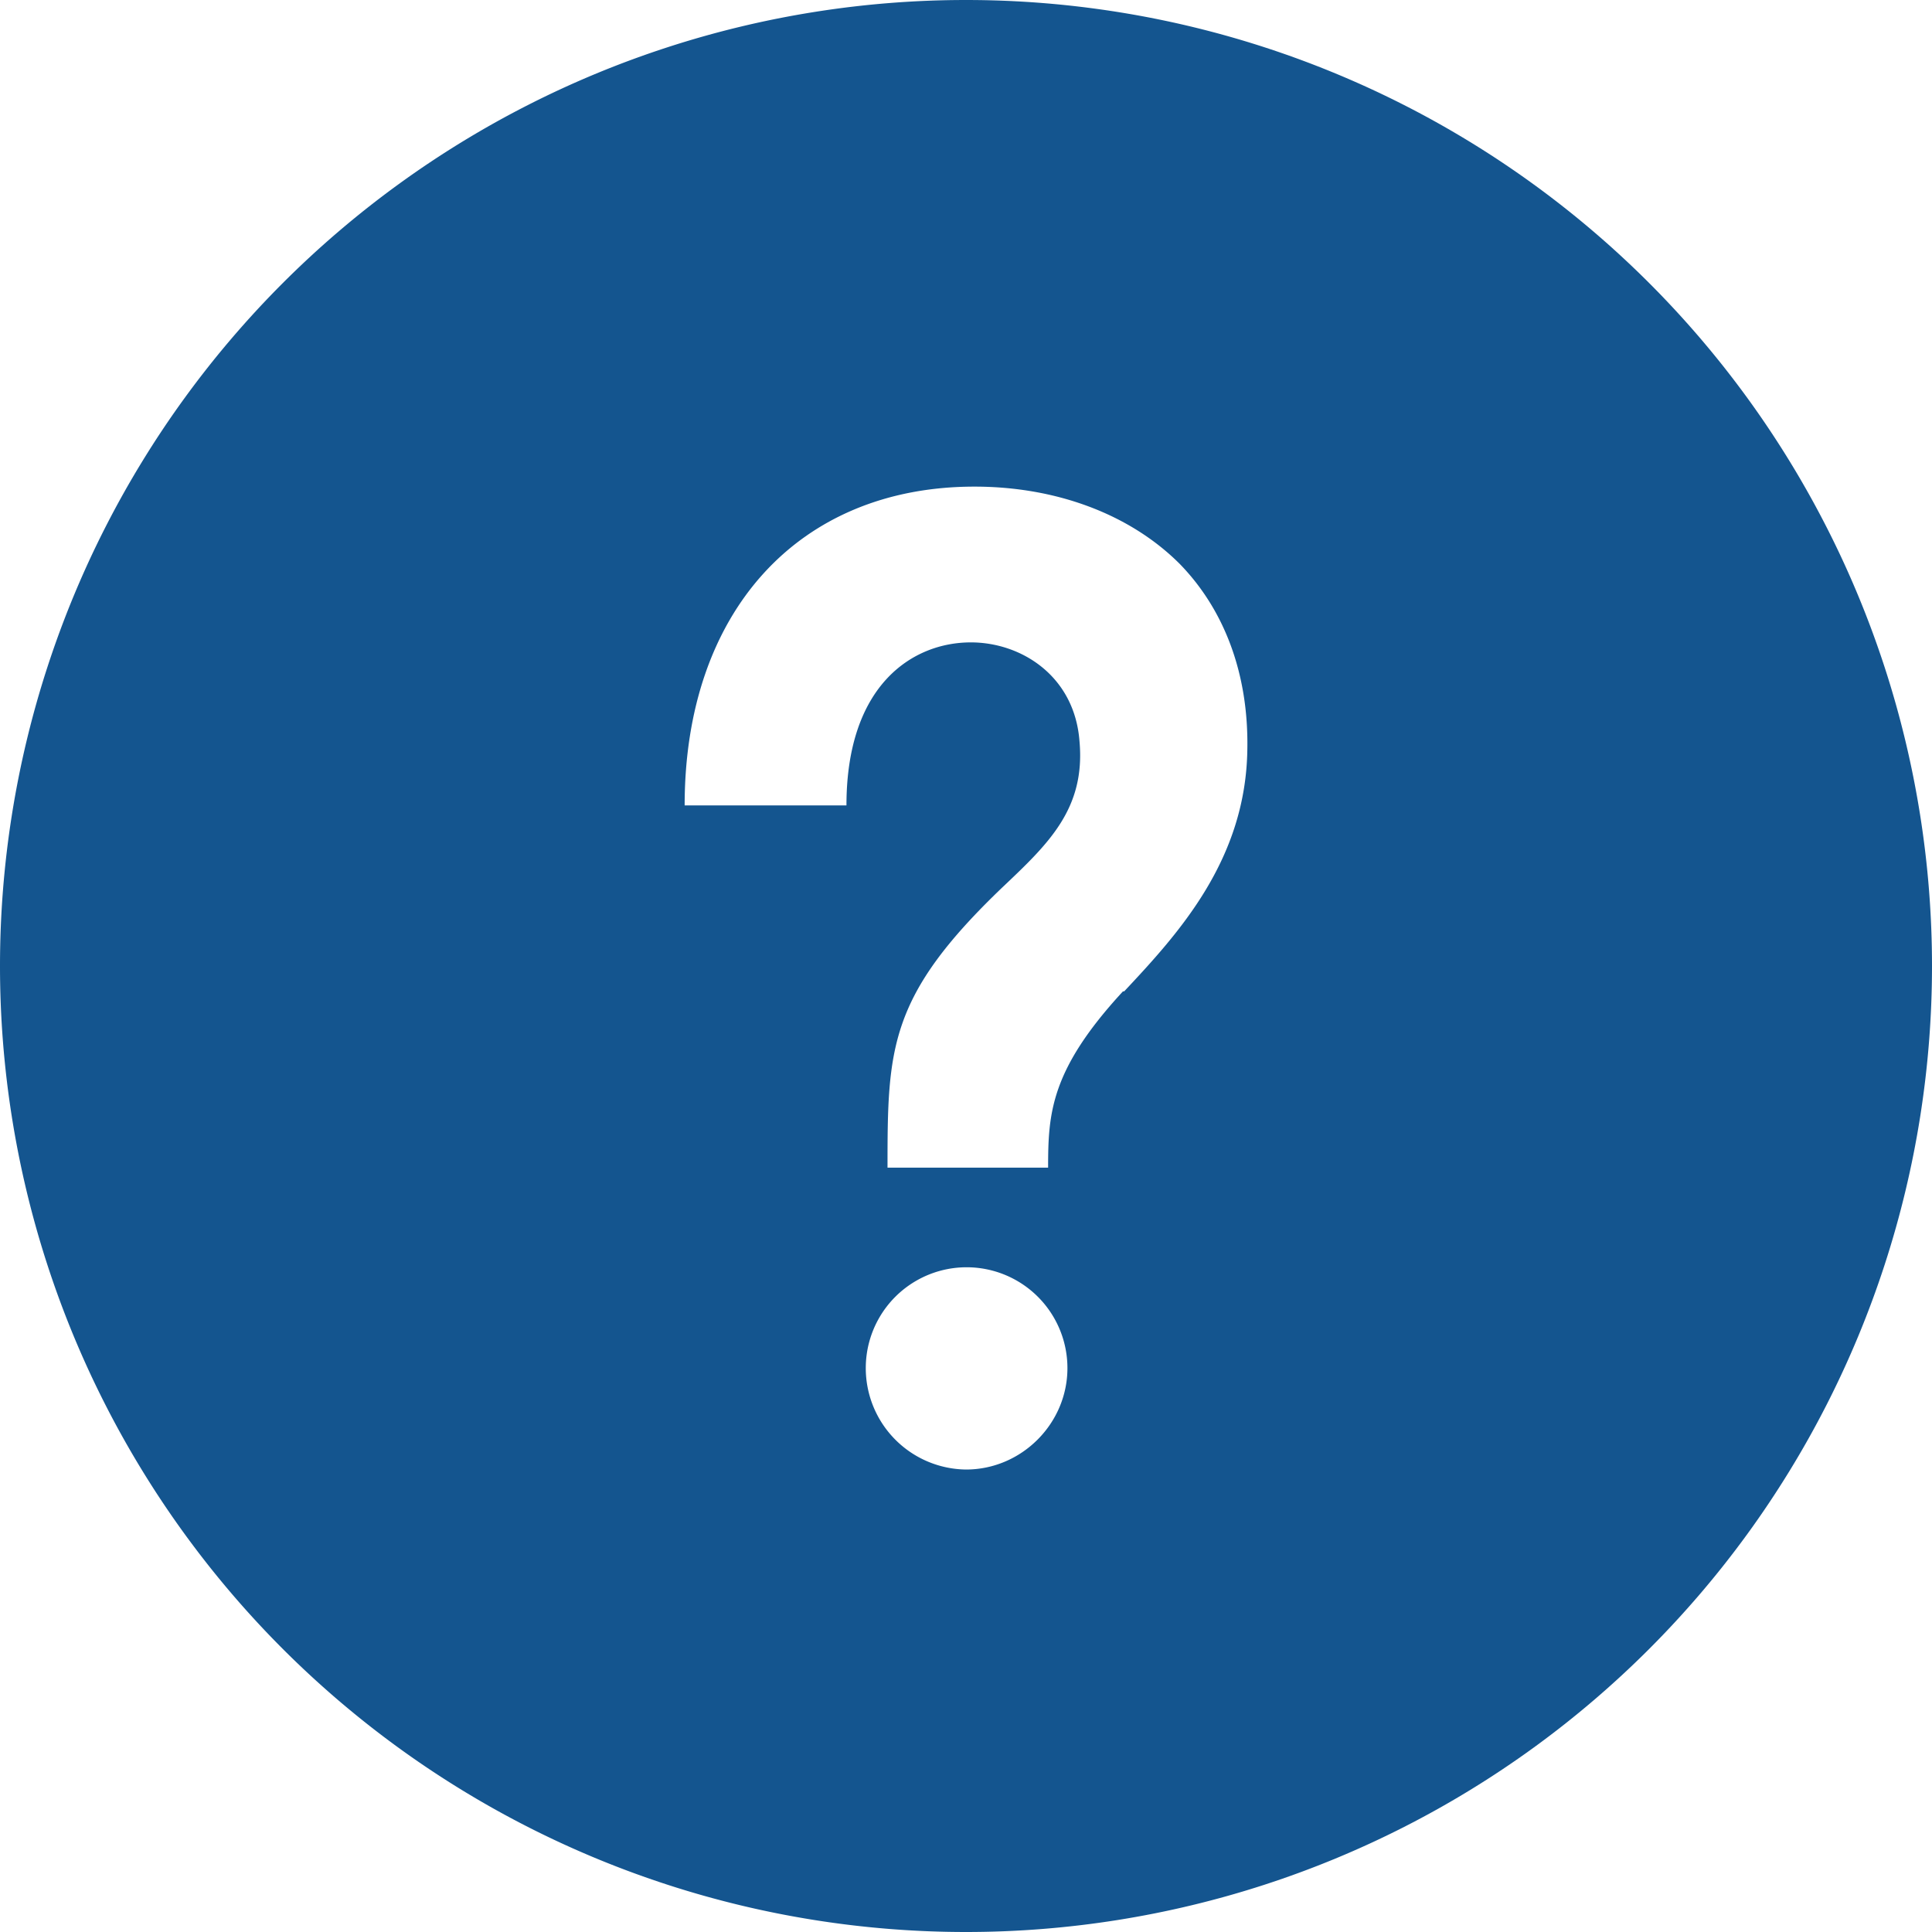 <svg xmlns="http://www.w3.org/2000/svg" viewBox="0 0 16 16">
  <path fill="#14558f" d="M8 0a8 8 0 100 16A8 8 0 008 0zm0 12.17a.84.84 0 01-.83-.84.83.83 0 111.67 0c0 .46-.38.84-.84.84zm1.3-3.96c-.6.65-.62 1.01-.62 1.46H7.35c0-.99.01-1.42.95-2.32.38-.36.69-.65.64-1.21-.04-.54-.48-.82-.9-.82-.48 0-1.03.35-1.03 1.35H5.67c0-1.6.94-2.64 2.4-2.64.68 0 1.29.23 1.7.64.37.38.57.91.56 1.53-.01.92-.57 1.53-1.02 2.01z"/>
</svg>